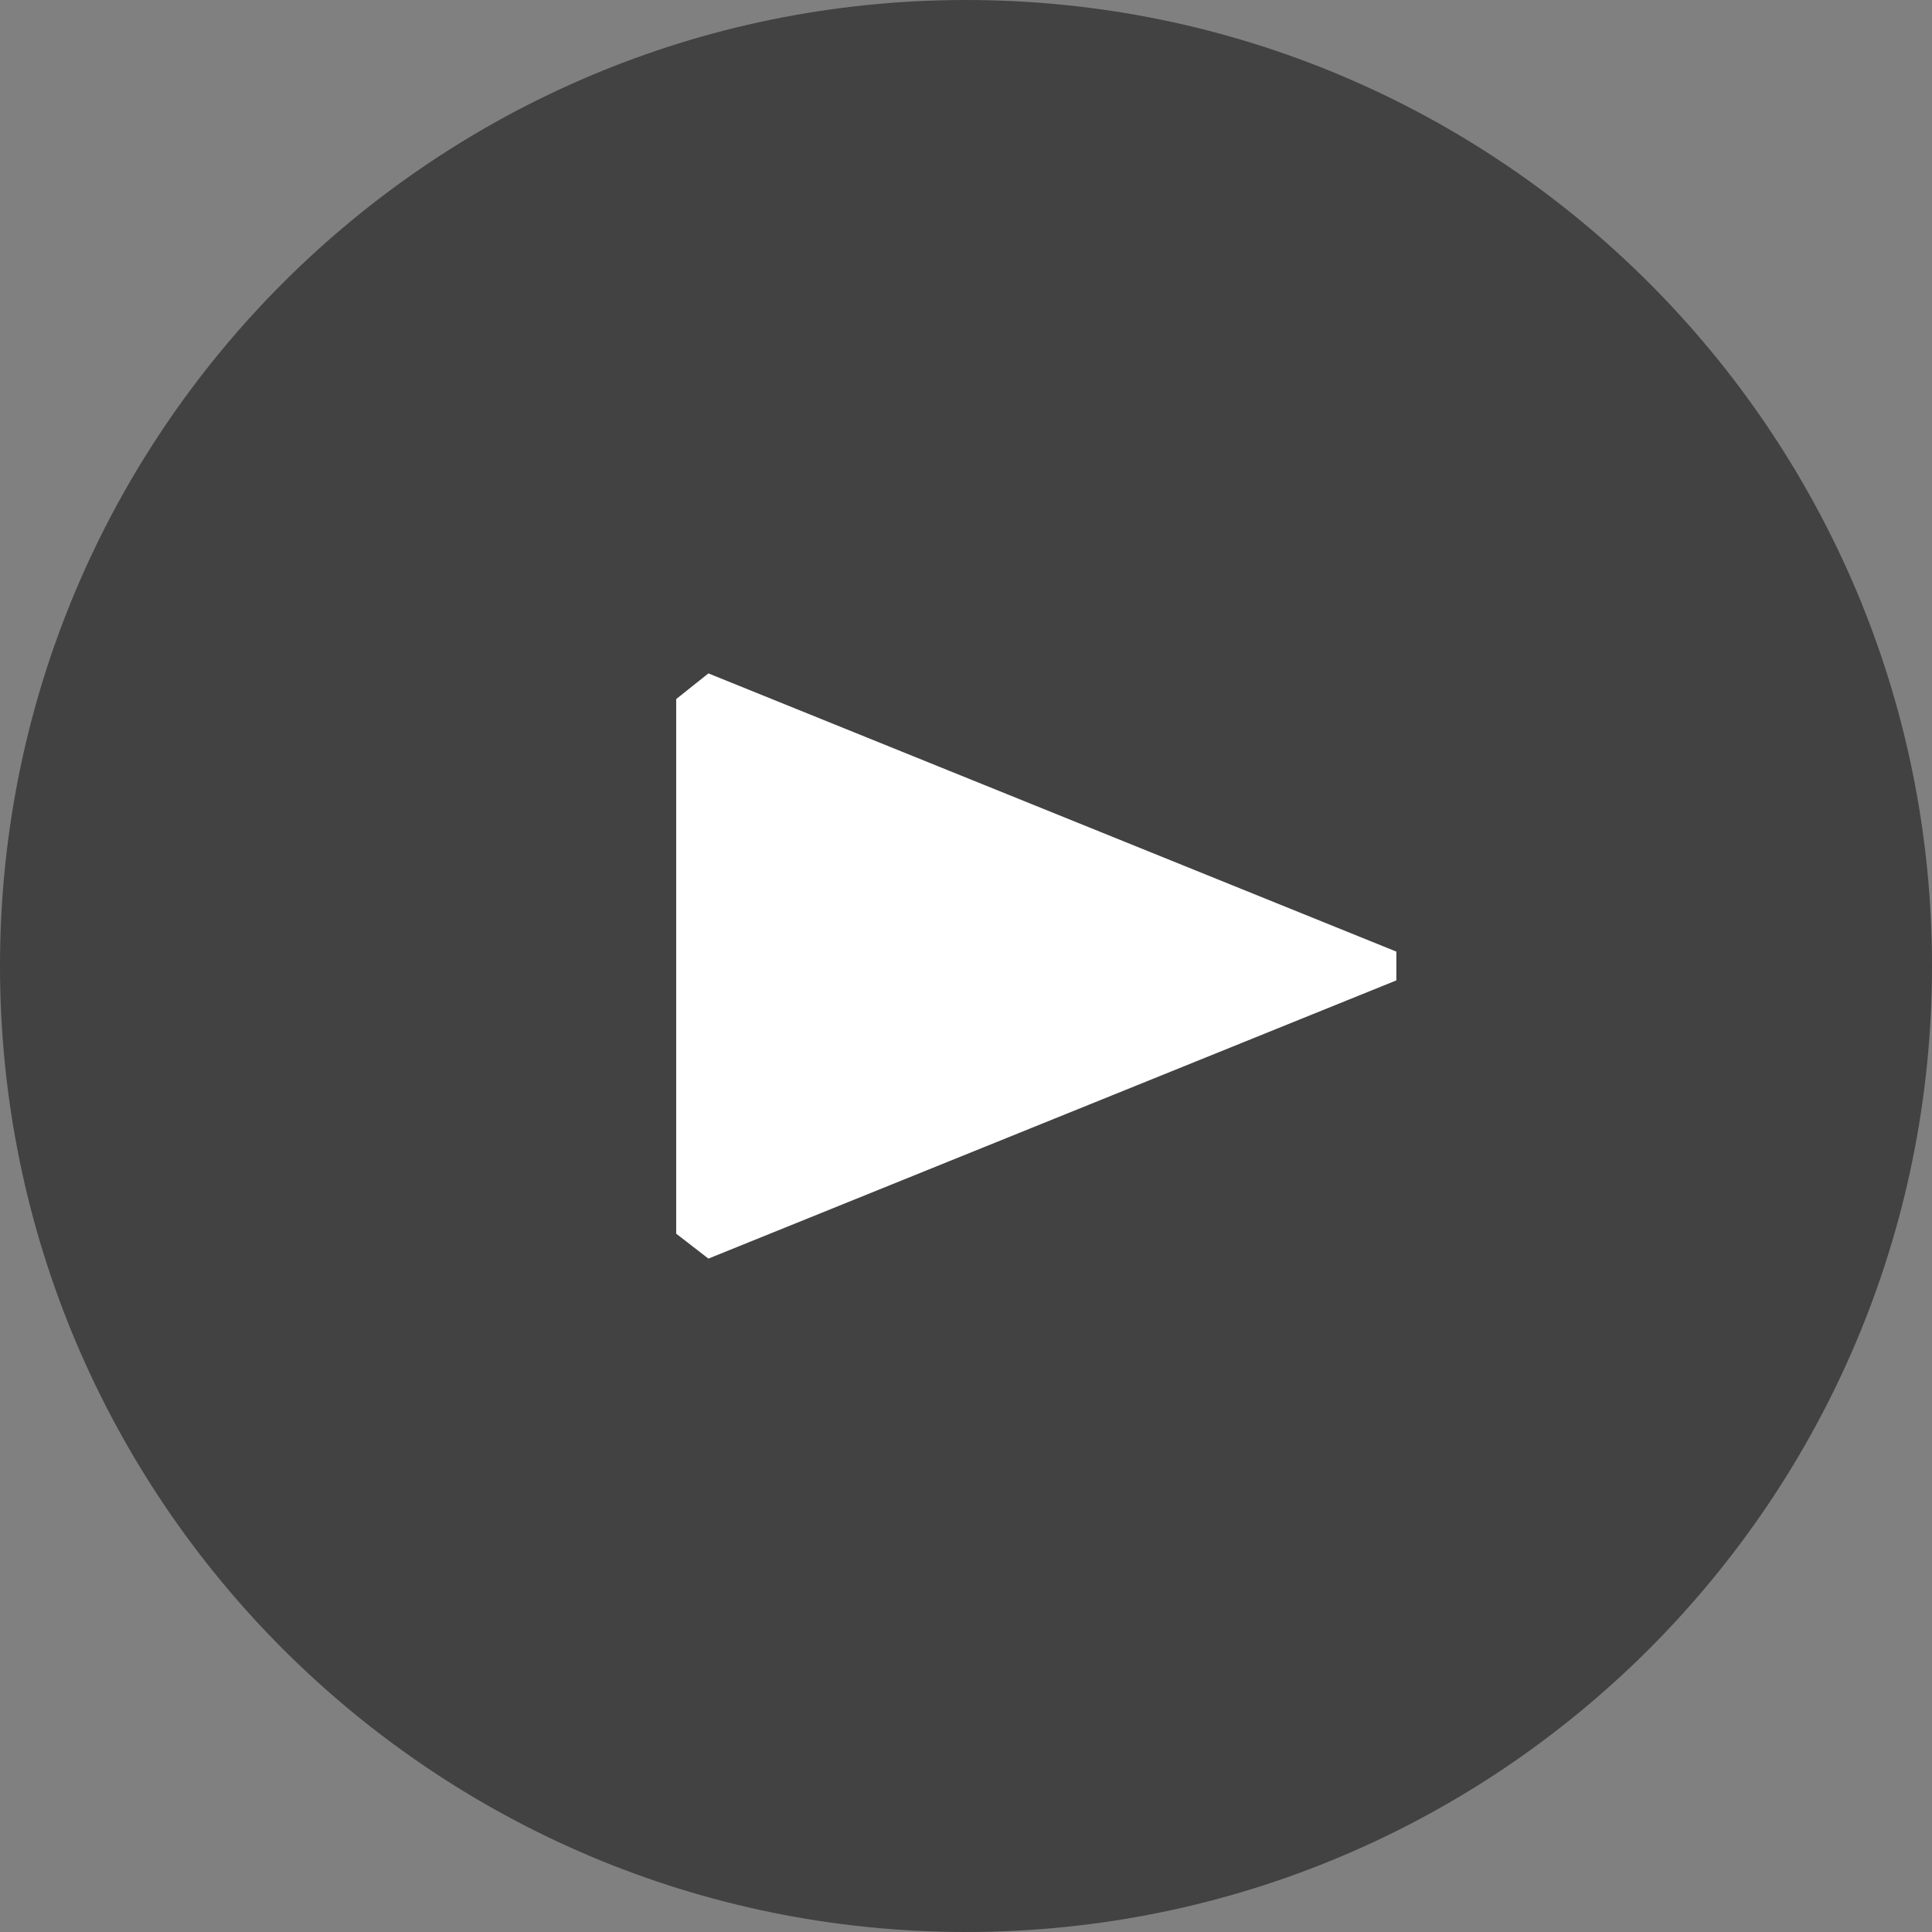 <svg width="60" height="60" viewBox="0 0 60 60" xmlns="http://www.w3.org/2000/svg" xmlns:sketch="http://www.bohemiancoding.com/sketch/ns"><rect x="0" y="0" width="60" height="60" fill="#808080" stroke="none"/><title>Group</title><desc>Created with Sketch.</desc><g sketch:type="MSLayerGroup" fill="none"><path d="M30 0c-16.568 0-30 13.431-30 30 0 16.568 13.432 30 30 30 16.568 0 30-13.432 30-30 0-16.569-13.432-30-30-30z" fill-opacity=".8" fill="#333" sketch:type="MSShapeGroup"/><path d="M43.365 29.553l-21.365-8.64-1 .797v16.603l1 .774 21.365-8.64v-.893z" fill="#fff" sketch:type="MSShapeGroup"/></g></svg>
